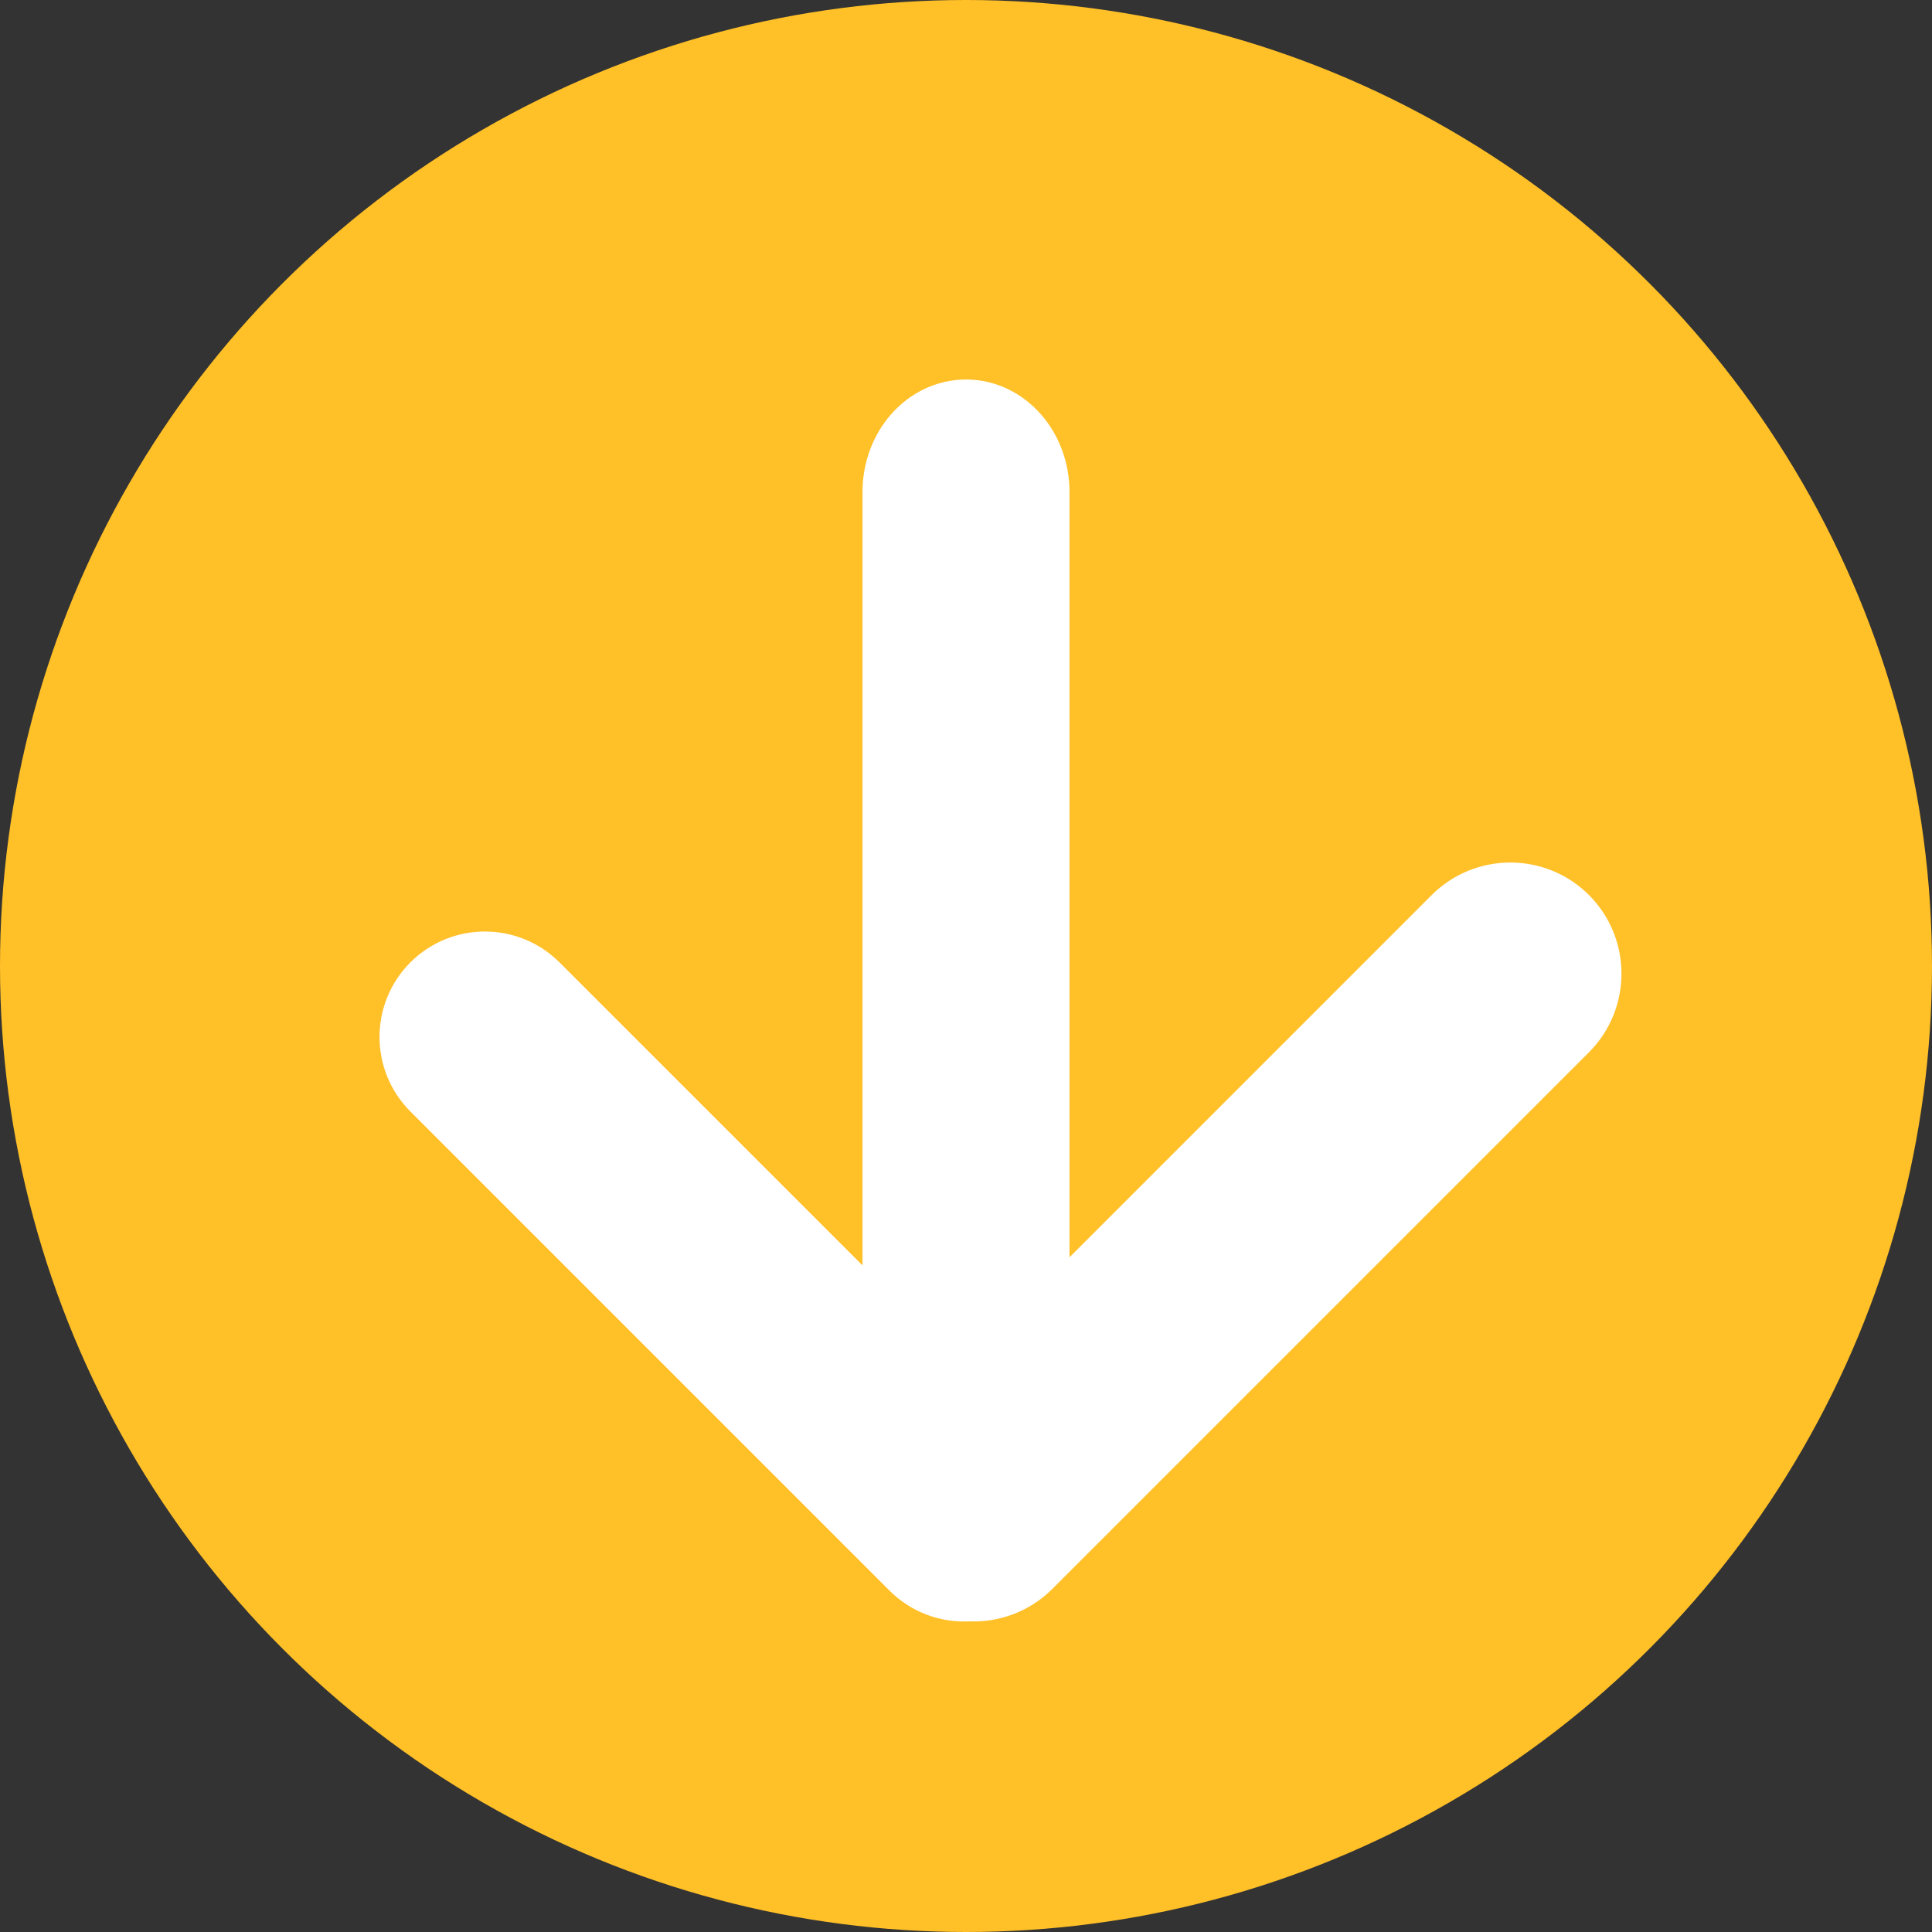 <?xml version="1.0" encoding="UTF-8"?>
<svg width="28px" height="28px" viewBox="0 0 28 28" version="1.1" xmlns="http://www.w3.org/2000/svg" xmlns:xlink="http://www.w3.org/1999/xlink">
    <rect x="0" y="0" width="28" height="28" fill="#333333" stroke="none"/>
    <!-- Generator: Sketch 47.1 (45422) - http://www.bohemiancoding.com/sketch -->
    <title>Group 6</title>
    <desc>Created with Sketch.</desc>
    <defs></defs>
    <g id="Perfil-del-proyecto-+-TRL-+-IRL" stroke="none" stroke-width="1" fill="none" fill-rule="evenodd">
        <g id="project-terminado-copy" transform="translate(-611, -1779)">
            <g id="Group-6" transform="translate(611, 1779)">
                <circle id="Oval-5" fill="#FFC028" cx="14" cy="14" r="14"></circle>
                <path d="M13,19.546 L13,7.13 C13,6.506 13.448,6 14,6 C14.552,6 15,6.506 15,7.13 L15,19.429 L21.103,13.325 C21.537,12.892 22.241,12.892 22.675,13.325 C23.108,13.759 23.108,14.463 22.675,14.897 L14.897,22.675 C14.665,22.906 14.356,23.014 14.053,22.998 C14.035,22.999 14.018,23 14,23 C13.995,23 13.991,23 13.986,23 C13.719,23.004 13.449,22.903 13.245,22.699 L6.301,15.755 C5.9,15.353 5.9,14.703 6.301,14.301 C6.703,13.9 7.353,13.9 7.755,14.301 L13,19.546 Z" id="Combined-Shape-Copy-2" stroke="#FFFFFF" fill="#FFFFFF" stroke-linecap="round"></path>
            </g>
        </g>
    </g>
</svg>